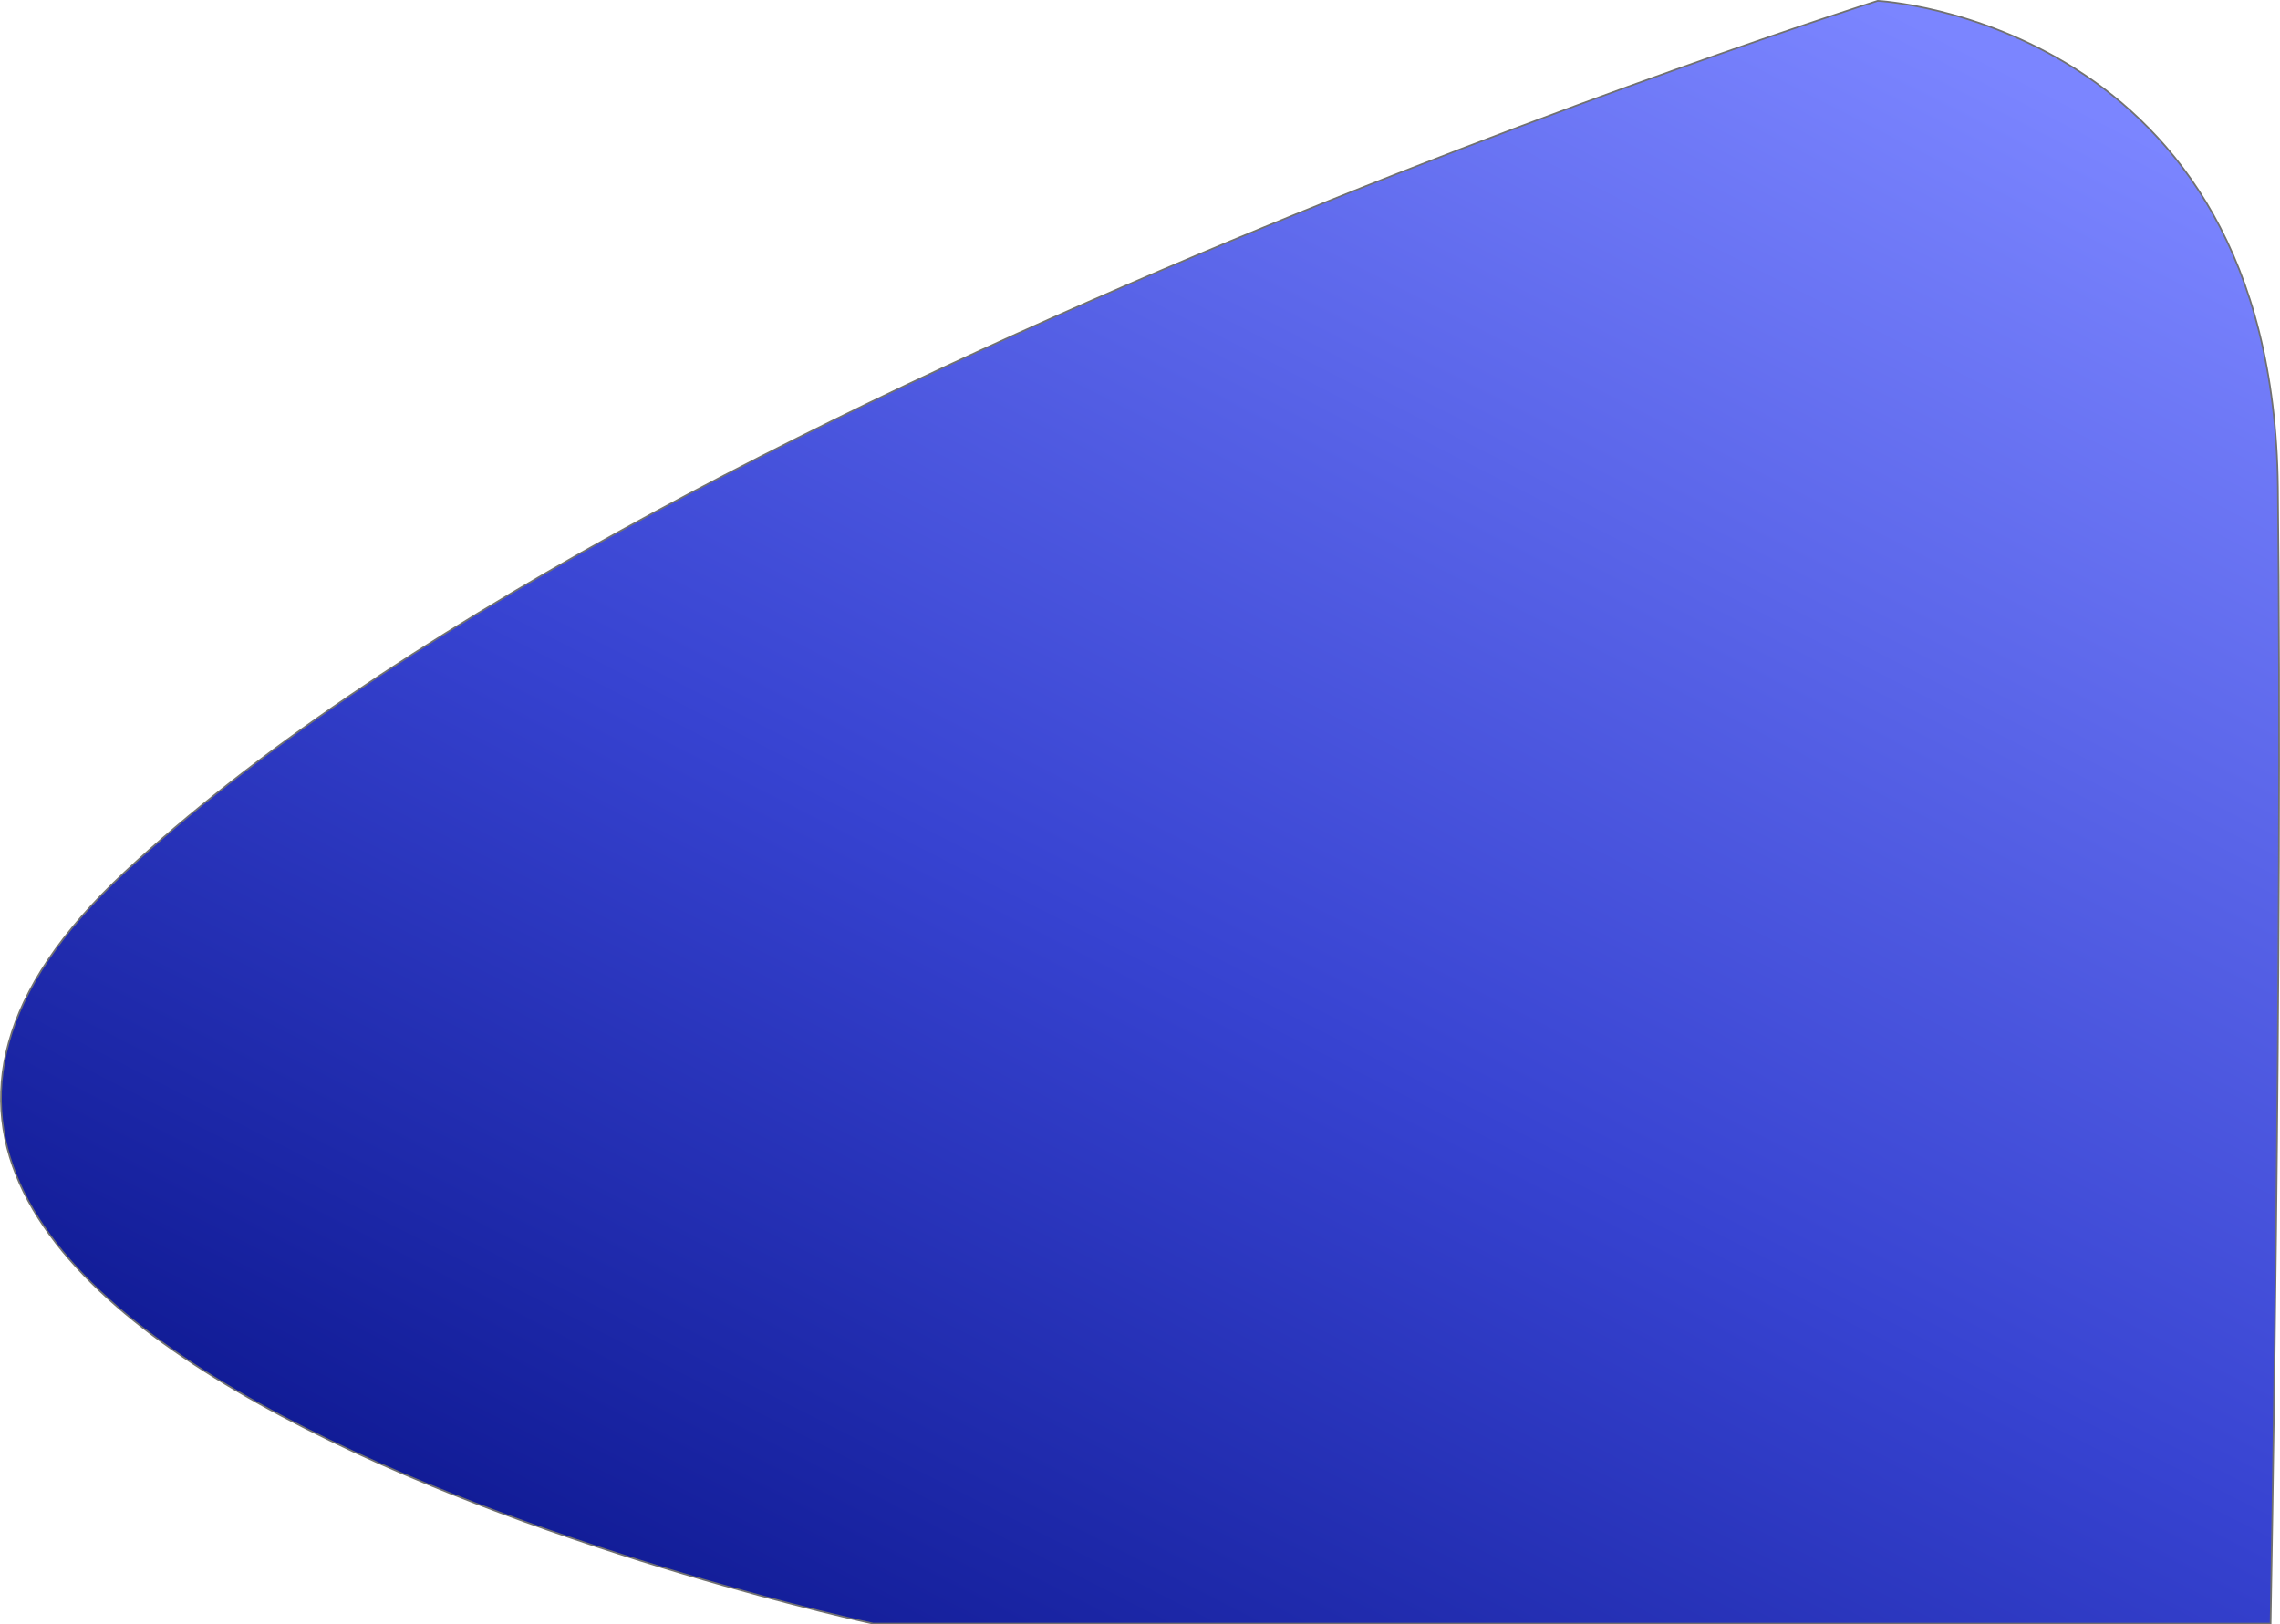 <svg xmlns="http://www.w3.org/2000/svg" xmlns:xlink="http://www.w3.org/1999/xlink" viewBox="0 0 1363.914 971.913">
  <defs>
    <style>
      .cls-1 {
        stroke: #707070;
        fill: url(#linear-gradient);
      }
    </style>
    <linearGradient id="linear-gradient" x1="0.884" y1="0.03" x2="0.082" y2="0.963" gradientUnits="objectBoundingBox">
      <stop offset="0" stop-color="#7b85ff"/>
      <stop offset="0.506" stop-color="#3743d1"/>
      <stop offset="1" stop-color="#010b7d"/>
    </linearGradient>
  </defs>
  <path id="Path_2158" data-name="Path 2158" class="cls-1" d="M1083,1080S326.394,918.182,635.485,630.3,1683.969,109.091,1683.969,109.091,1920.333,121.212,1923.364,400,1919,1080,1919,1080Z" transform="translate(-560.718 -108.587)"/>
</svg>
